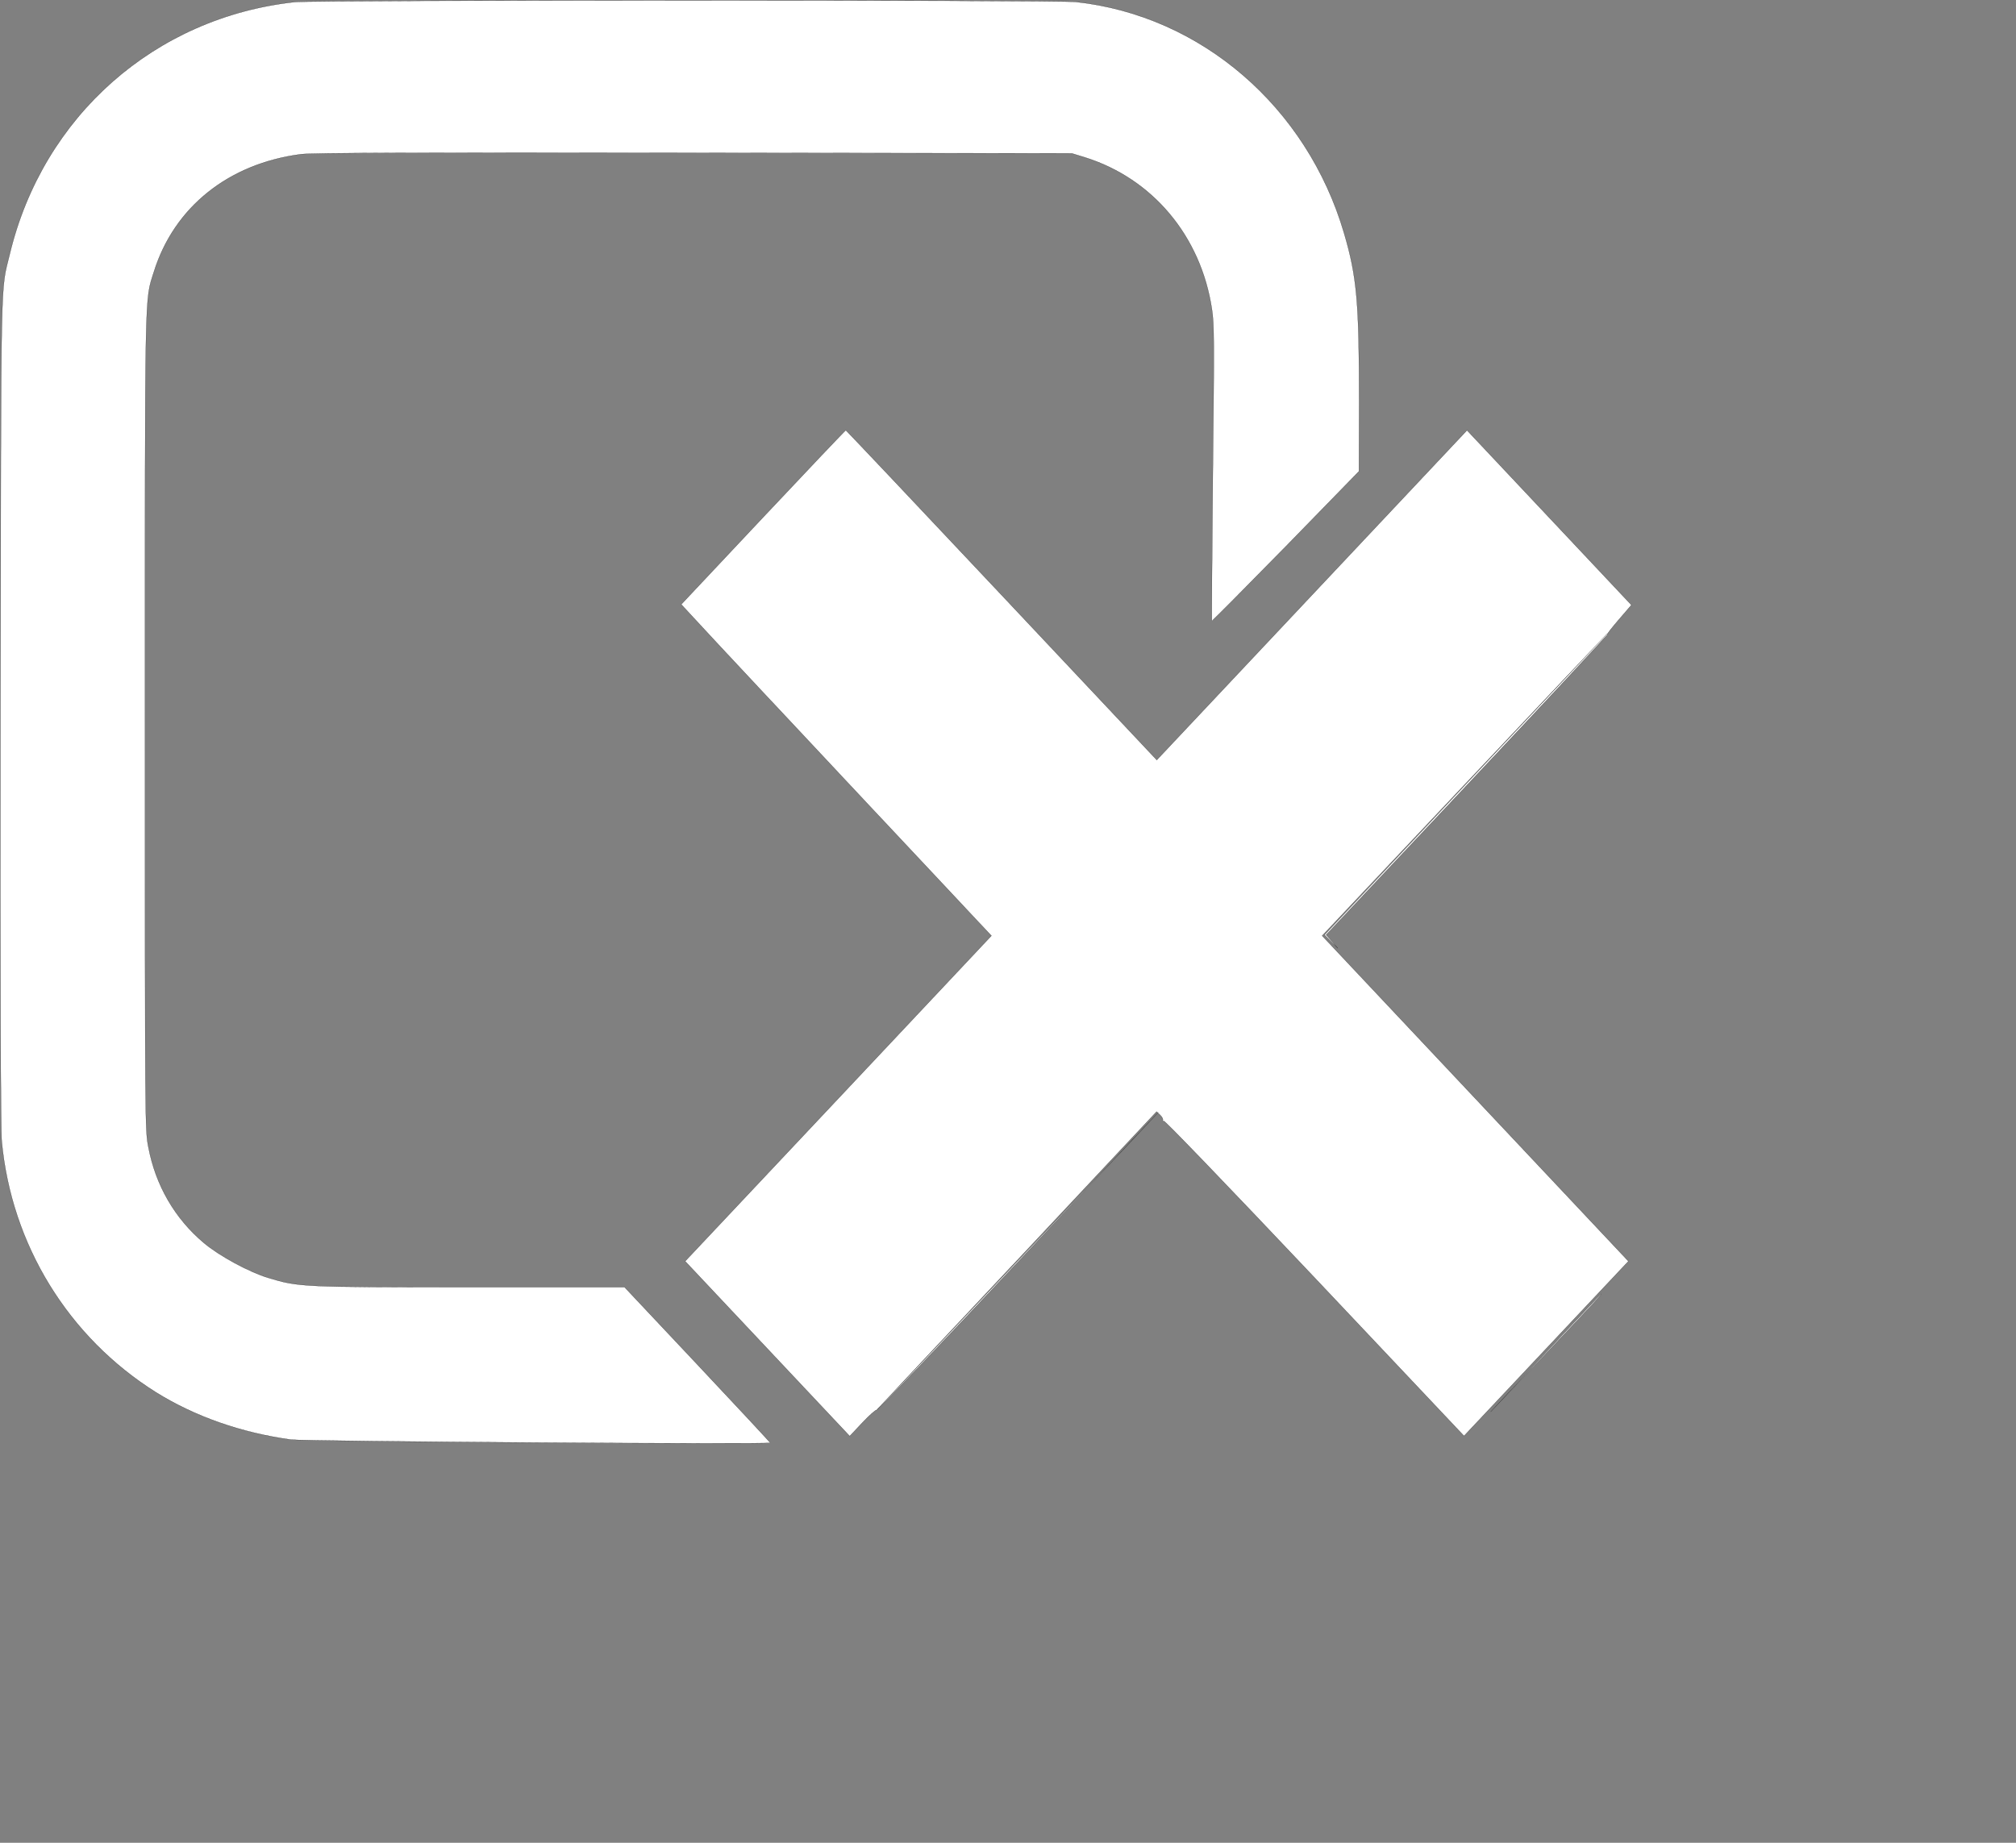 <svg width="35" height="32" xmlns="http://www.w3.org/2000/svg" xmlns:xlink="http://www.w3.org/1999/xlink" xml:space="preserve" overflow="hidden"><rect width="100%" height="100%" fill="#808080" stroke="none"/><g transform="translate(-268 -16)"><path d="M5.112 30.07C2.685 29.821 0.741 28.205 0.167 25.955 0.003 25.315 0.016 25.862 0.005 18.481 0 14.052 0.008 11.646 0.027 11.46 0.194 9.771 1.181 8.259 2.704 7.359 3.379 6.963 4.183 6.698 5.044 6.586 5.29 6.556 13.368 6.504 13.368 6.534 13.368 6.542 12.8 7.116 12.103 7.813L10.84 9.076 8.15 9.076C5.235 9.076 5.181 9.079 4.653 9.229 4.317 9.325 3.803 9.588 3.538 9.798 3.032 10.197 2.698 10.741 2.573 11.365 2.515 11.638 2.515 11.69 2.515 18.295 2.515 25.537 2.507 25.176 2.668 25.66 3.018 26.718 3.964 27.431 5.222 27.584 5.413 27.606 7.22 27.612 12.043 27.606L18.604 27.598 18.823 27.535C20.003 27.191 20.846 26.248 21.037 25.053 21.078 24.81 21.078 24.534 21.053 22.377 21.04 21.056 21.031 19.968 21.037 19.962 21.042 19.957 21.619 20.504 22.319 21.176L23.59 22.404 23.593 23.538C23.593 25.165 23.555 25.581 23.331 26.297 22.688 28.358 20.848 29.851 18.675 30.072 18.328 30.105 5.459 30.105 5.112 30.07Z" stroke="#000000" stroke-width="0.003" fill="#FFFFFF" transform="matrix(1 0 0 -1.063 268.003 48)"/><path d="M13.245 21.652 11.824 20.23 12.152 19.897C12.332 19.711 13.543 18.494 14.845 17.188L17.209 14.817 14.55 12.157 11.892 9.5 13.322 8.07 14.749 6.643 14.968 6.862C15.088 6.982 15.2 7.075 15.217 7.07 15.233 7.064 16.34 8.155 17.677 9.495L20.107 11.933 17.661 9.5 15.214 7.067 17.647 9.506 20.077 11.944 20.14 11.887C20.173 11.857 20.195 11.818 20.184 11.802 20.176 11.786 20.181 11.783 20.198 11.794 20.214 11.805 21.302 10.741 22.822 9.229L25.414 6.646 26.841 8.073 28.268 9.5 25.611 12.157 22.951 14.817 25.425 17.286 27.899 19.752 25.444 17.291 22.992 14.831 23.106 14.722 23.224 14.612 23.123 14.722 23.019 14.831 25.466 17.278C26.811 18.623 27.904 19.727 27.899 19.736 27.891 19.741 27.984 19.853 28.104 19.984L28.32 20.22 26.893 21.647 25.466 23.074 22.773 20.381 20.08 17.688 17.387 20.381C15.905 21.863 14.689 23.074 14.681 23.074 14.672 23.074 14.027 22.434 13.245 21.652Z" stroke="#000000" stroke-width="0.003" fill="#FFFFFF" transform="matrix(1 0 0 -1.063 268.003 48)"/><path d="M26.833 8.005 25.876 7.04 26.841 7.996C27.735 8.885 27.814 8.967 27.795 8.967 27.792 8.967 27.358 8.532 26.833 8.005Z" stroke="#000000" stroke-width="0.003" fill="#FFFFFF" transform="matrix(1 0 0 -1.063 268.003 48)"/></g></svg>